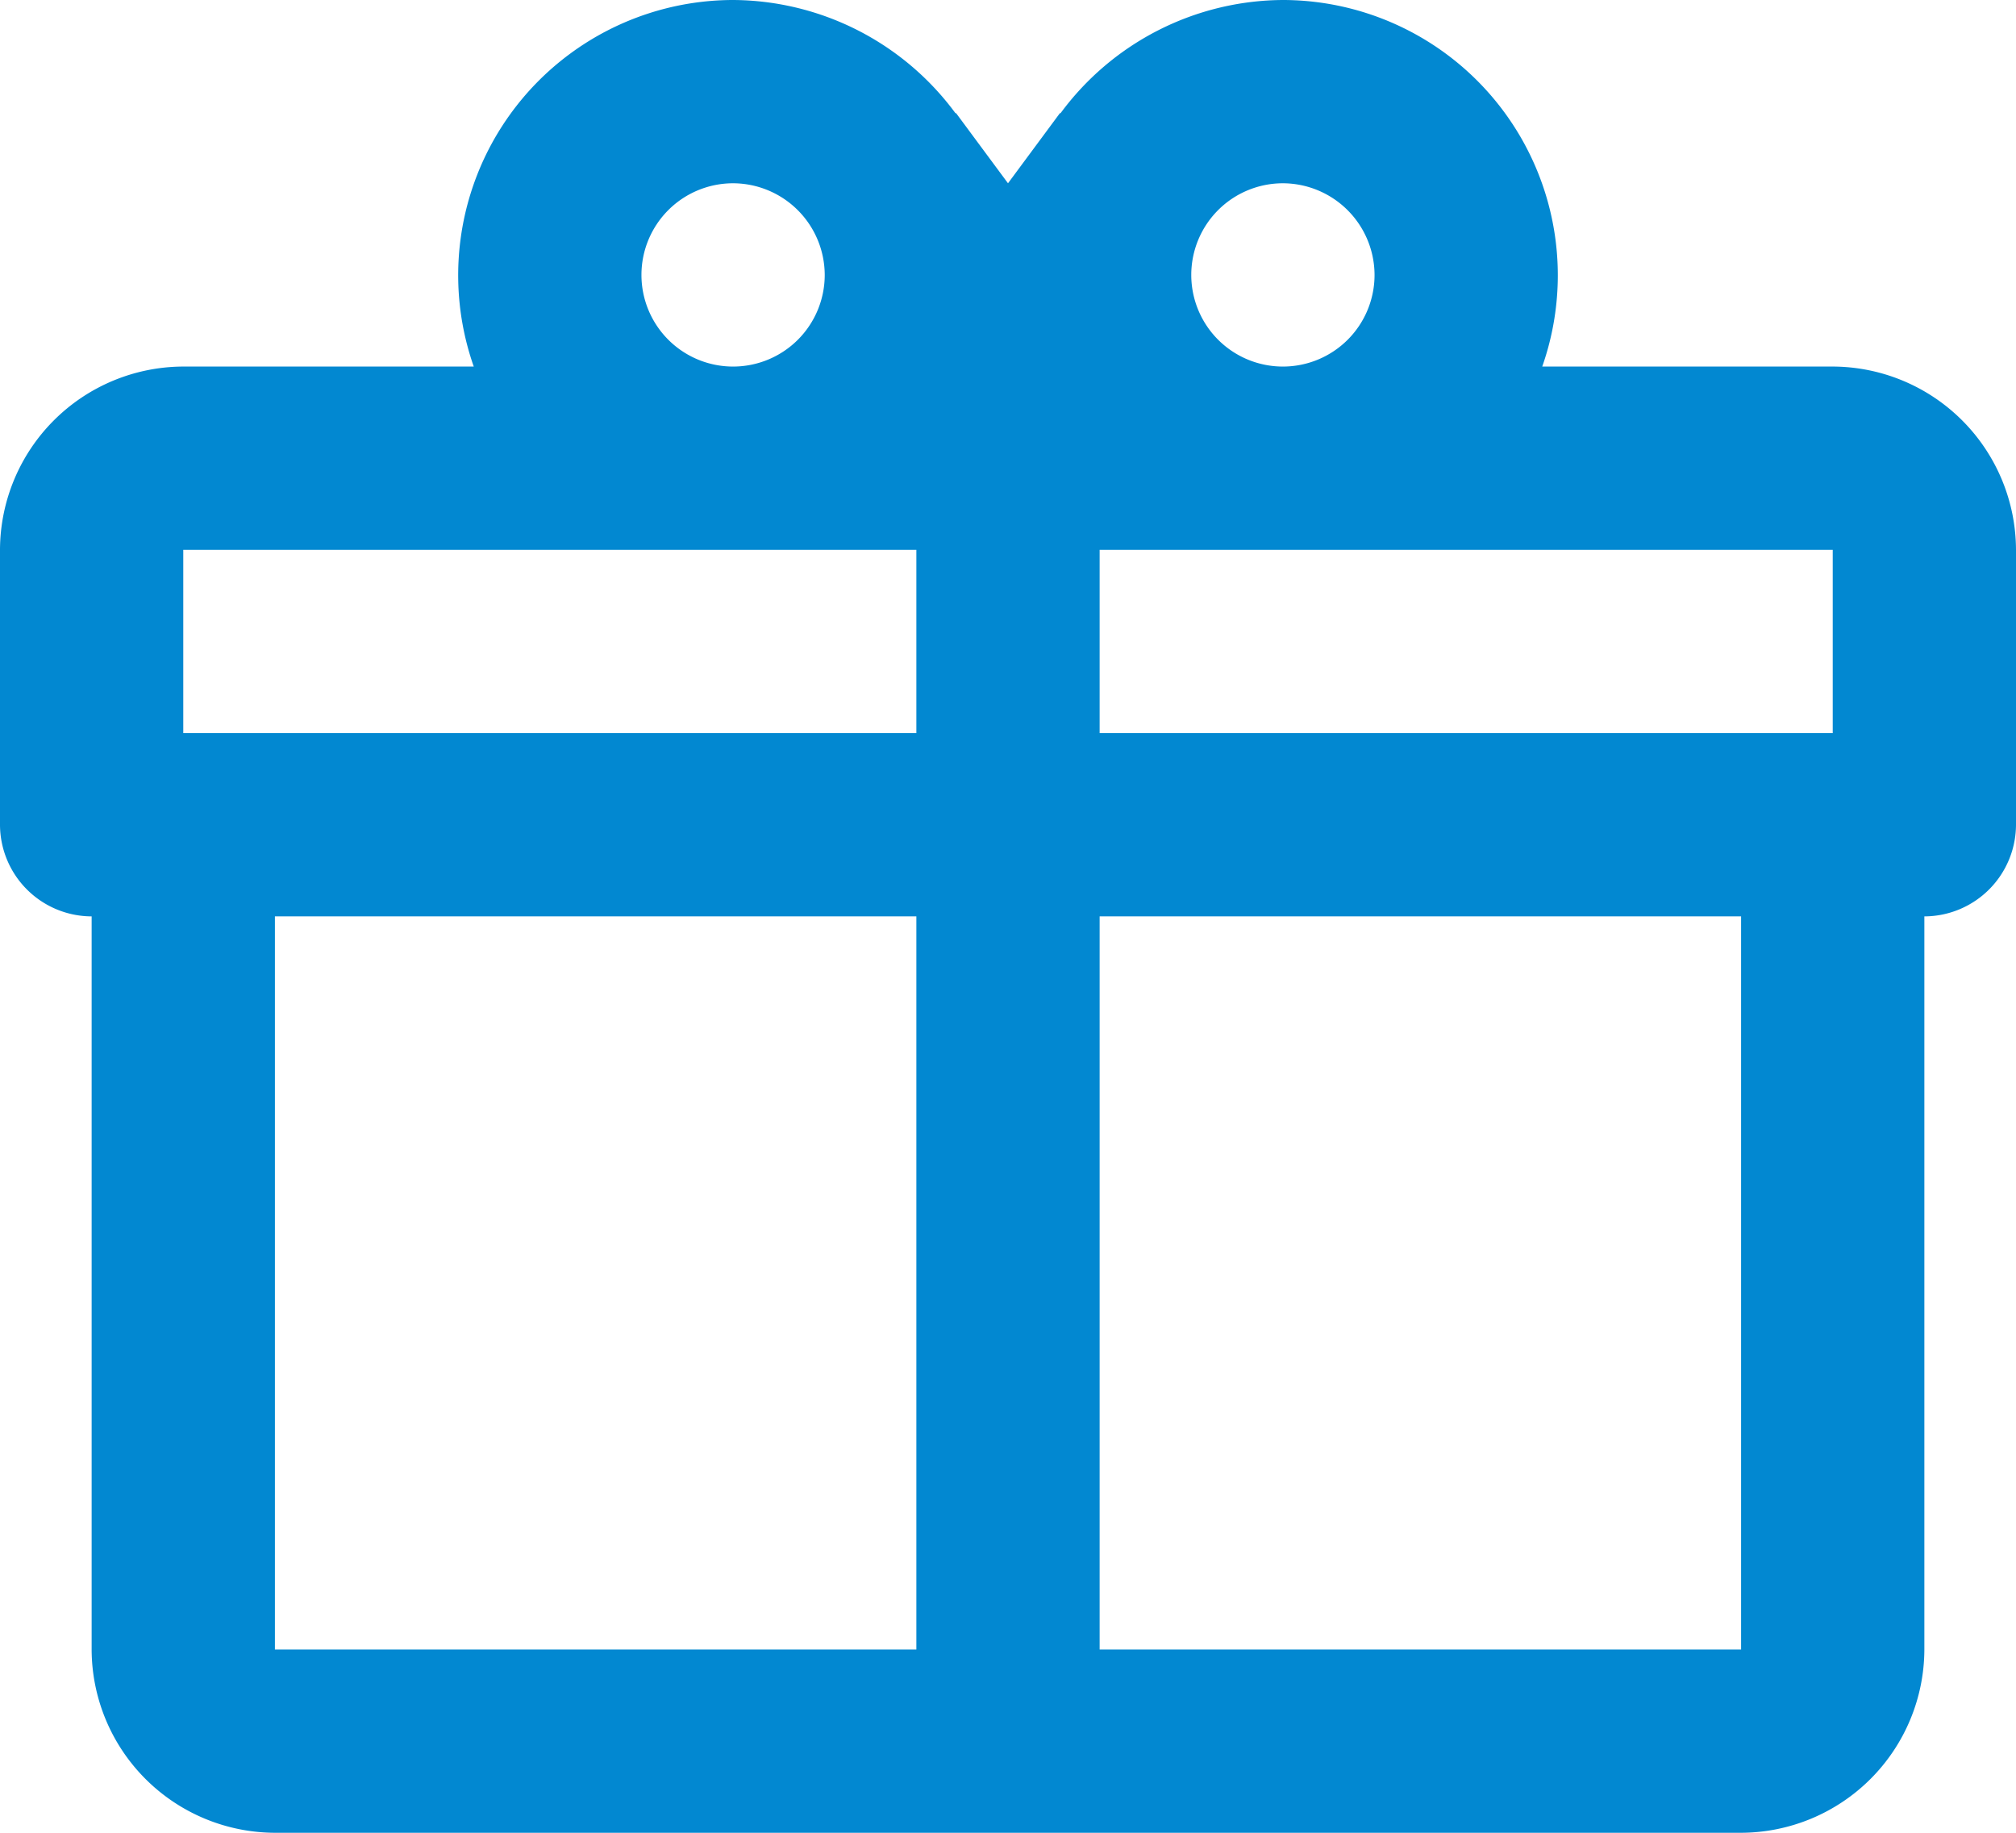 <svg xmlns="http://www.w3.org/2000/svg" viewBox="1972 614 44 40"><defs><style>.a{fill:#0288d1;}</style></defs><path class="a" d="M43,22V38a4.012,4.012,0,0,1-4,4H7a4.012,4.012,0,0,1-4-4V22a2.006,2.006,0,0,1-2-2V14a4.012,4.012,0,0,1,4-4h6.34A6.008,6.008,0,0,1,17,2a6.067,6.067,0,0,1,4.86,2.48V4.46L23,6l1.14-1.54v.02A6.067,6.067,0,0,1,29,2a6.008,6.008,0,0,1,5.66,8H41a4.012,4.012,0,0,1,4,4v6a2.006,2.006,0,0,1-2,2M7,38H21V22H7V38m32,0V22H25V38H39M17,6a2,2,0,1,0,2,2,2.006,2.006,0,0,0-2-2M29,6a2,2,0,1,0,2,2,2.006,2.006,0,0,0-2-2M5,14v4H21V14H5m20,0v4H41V14Z" transform="translate(1971 612)"/></svg>
